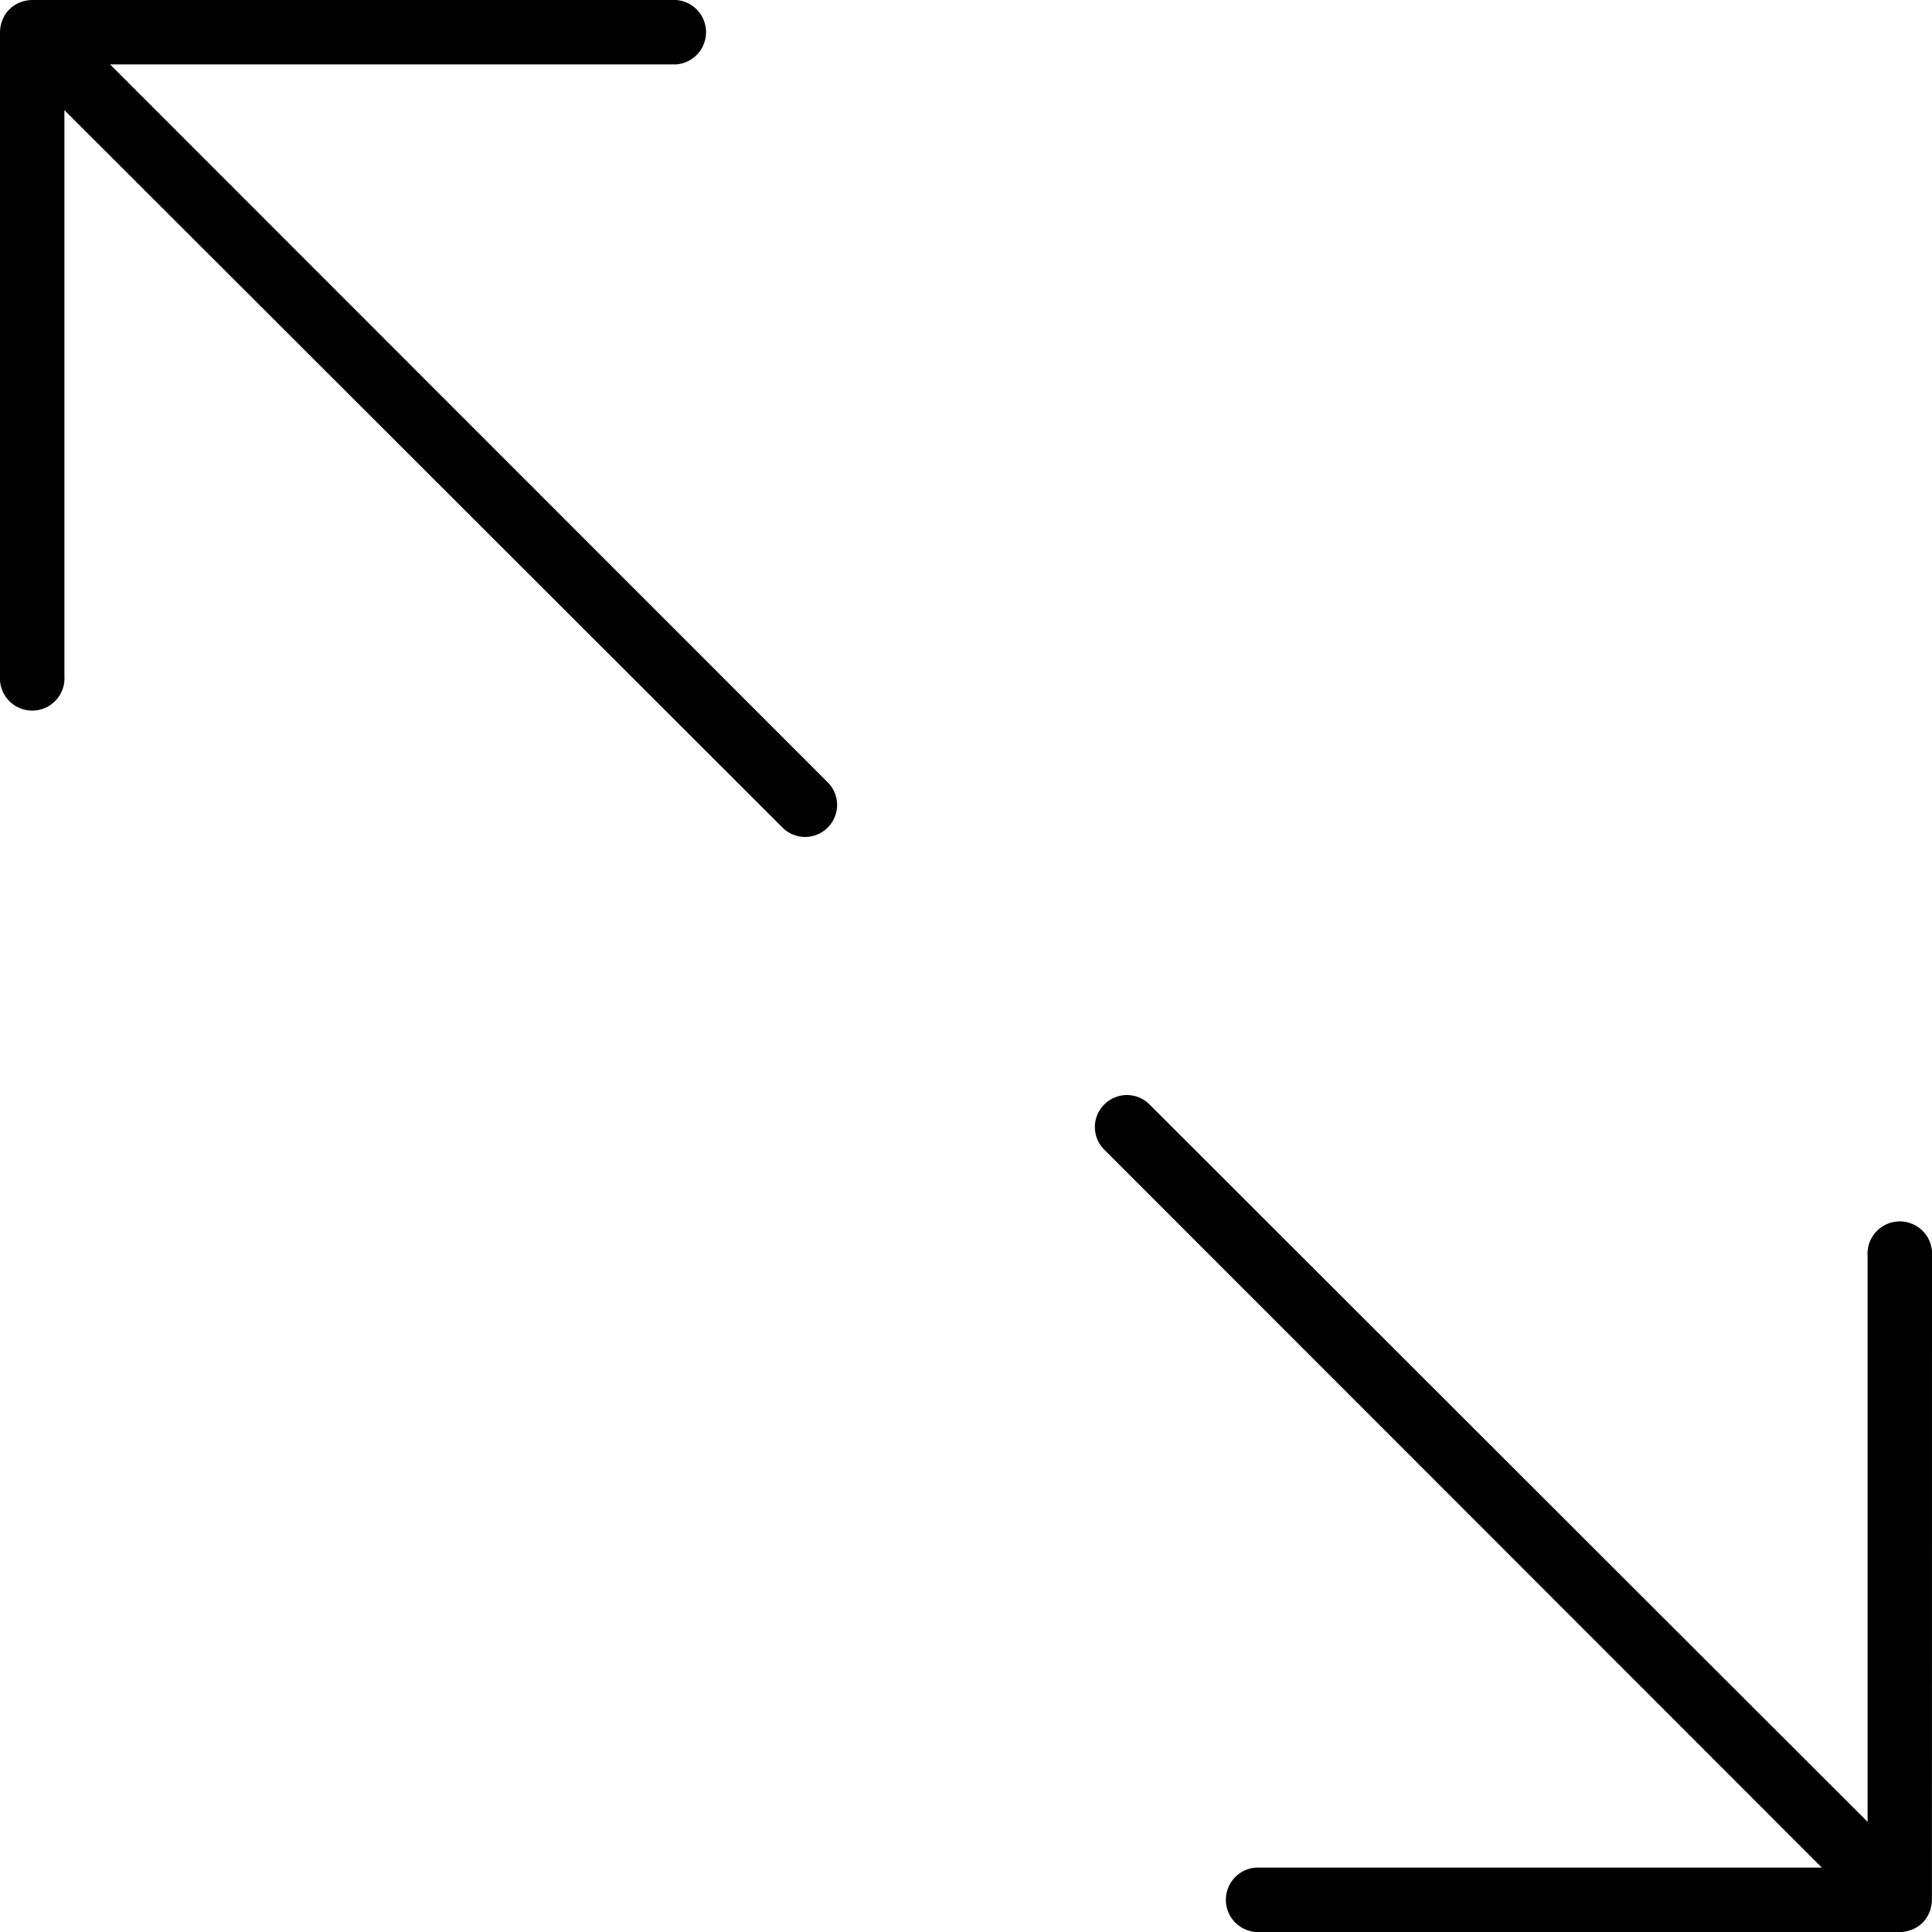 <svg xmlns="http://www.w3.org/2000/svg" width="32" height="32" viewBox="0 0 24 24">
    <path d="M24 15.602a.401.401 0 1 0-.8 0v7.03L14.28 13.72a.396.396 0 0 0-.562 0 .396.396 0 0 0 0 .562l8.914 8.918h-7.031a.401.401 0 0 0 0 .8l8 .001c.05 0 .101-.012.152-.031a.387.387 0 0 0 .215-.215.425.425 0 0 0 .031-.152zm0 0M1.367.8h7.031a.401.401 0 0 0 0-.8h-8a.425.425 0 0 0-.152.031.387.387 0 0 0-.215.215A.425.425 0 0 0 0 .398v8a.401.401 0 1 0 .8 0v-7.03L9.72 10.28a.396.396 0 0 0 .562 0 .396.396 0 0 0 0-.562zm0 0"/>
</svg>
